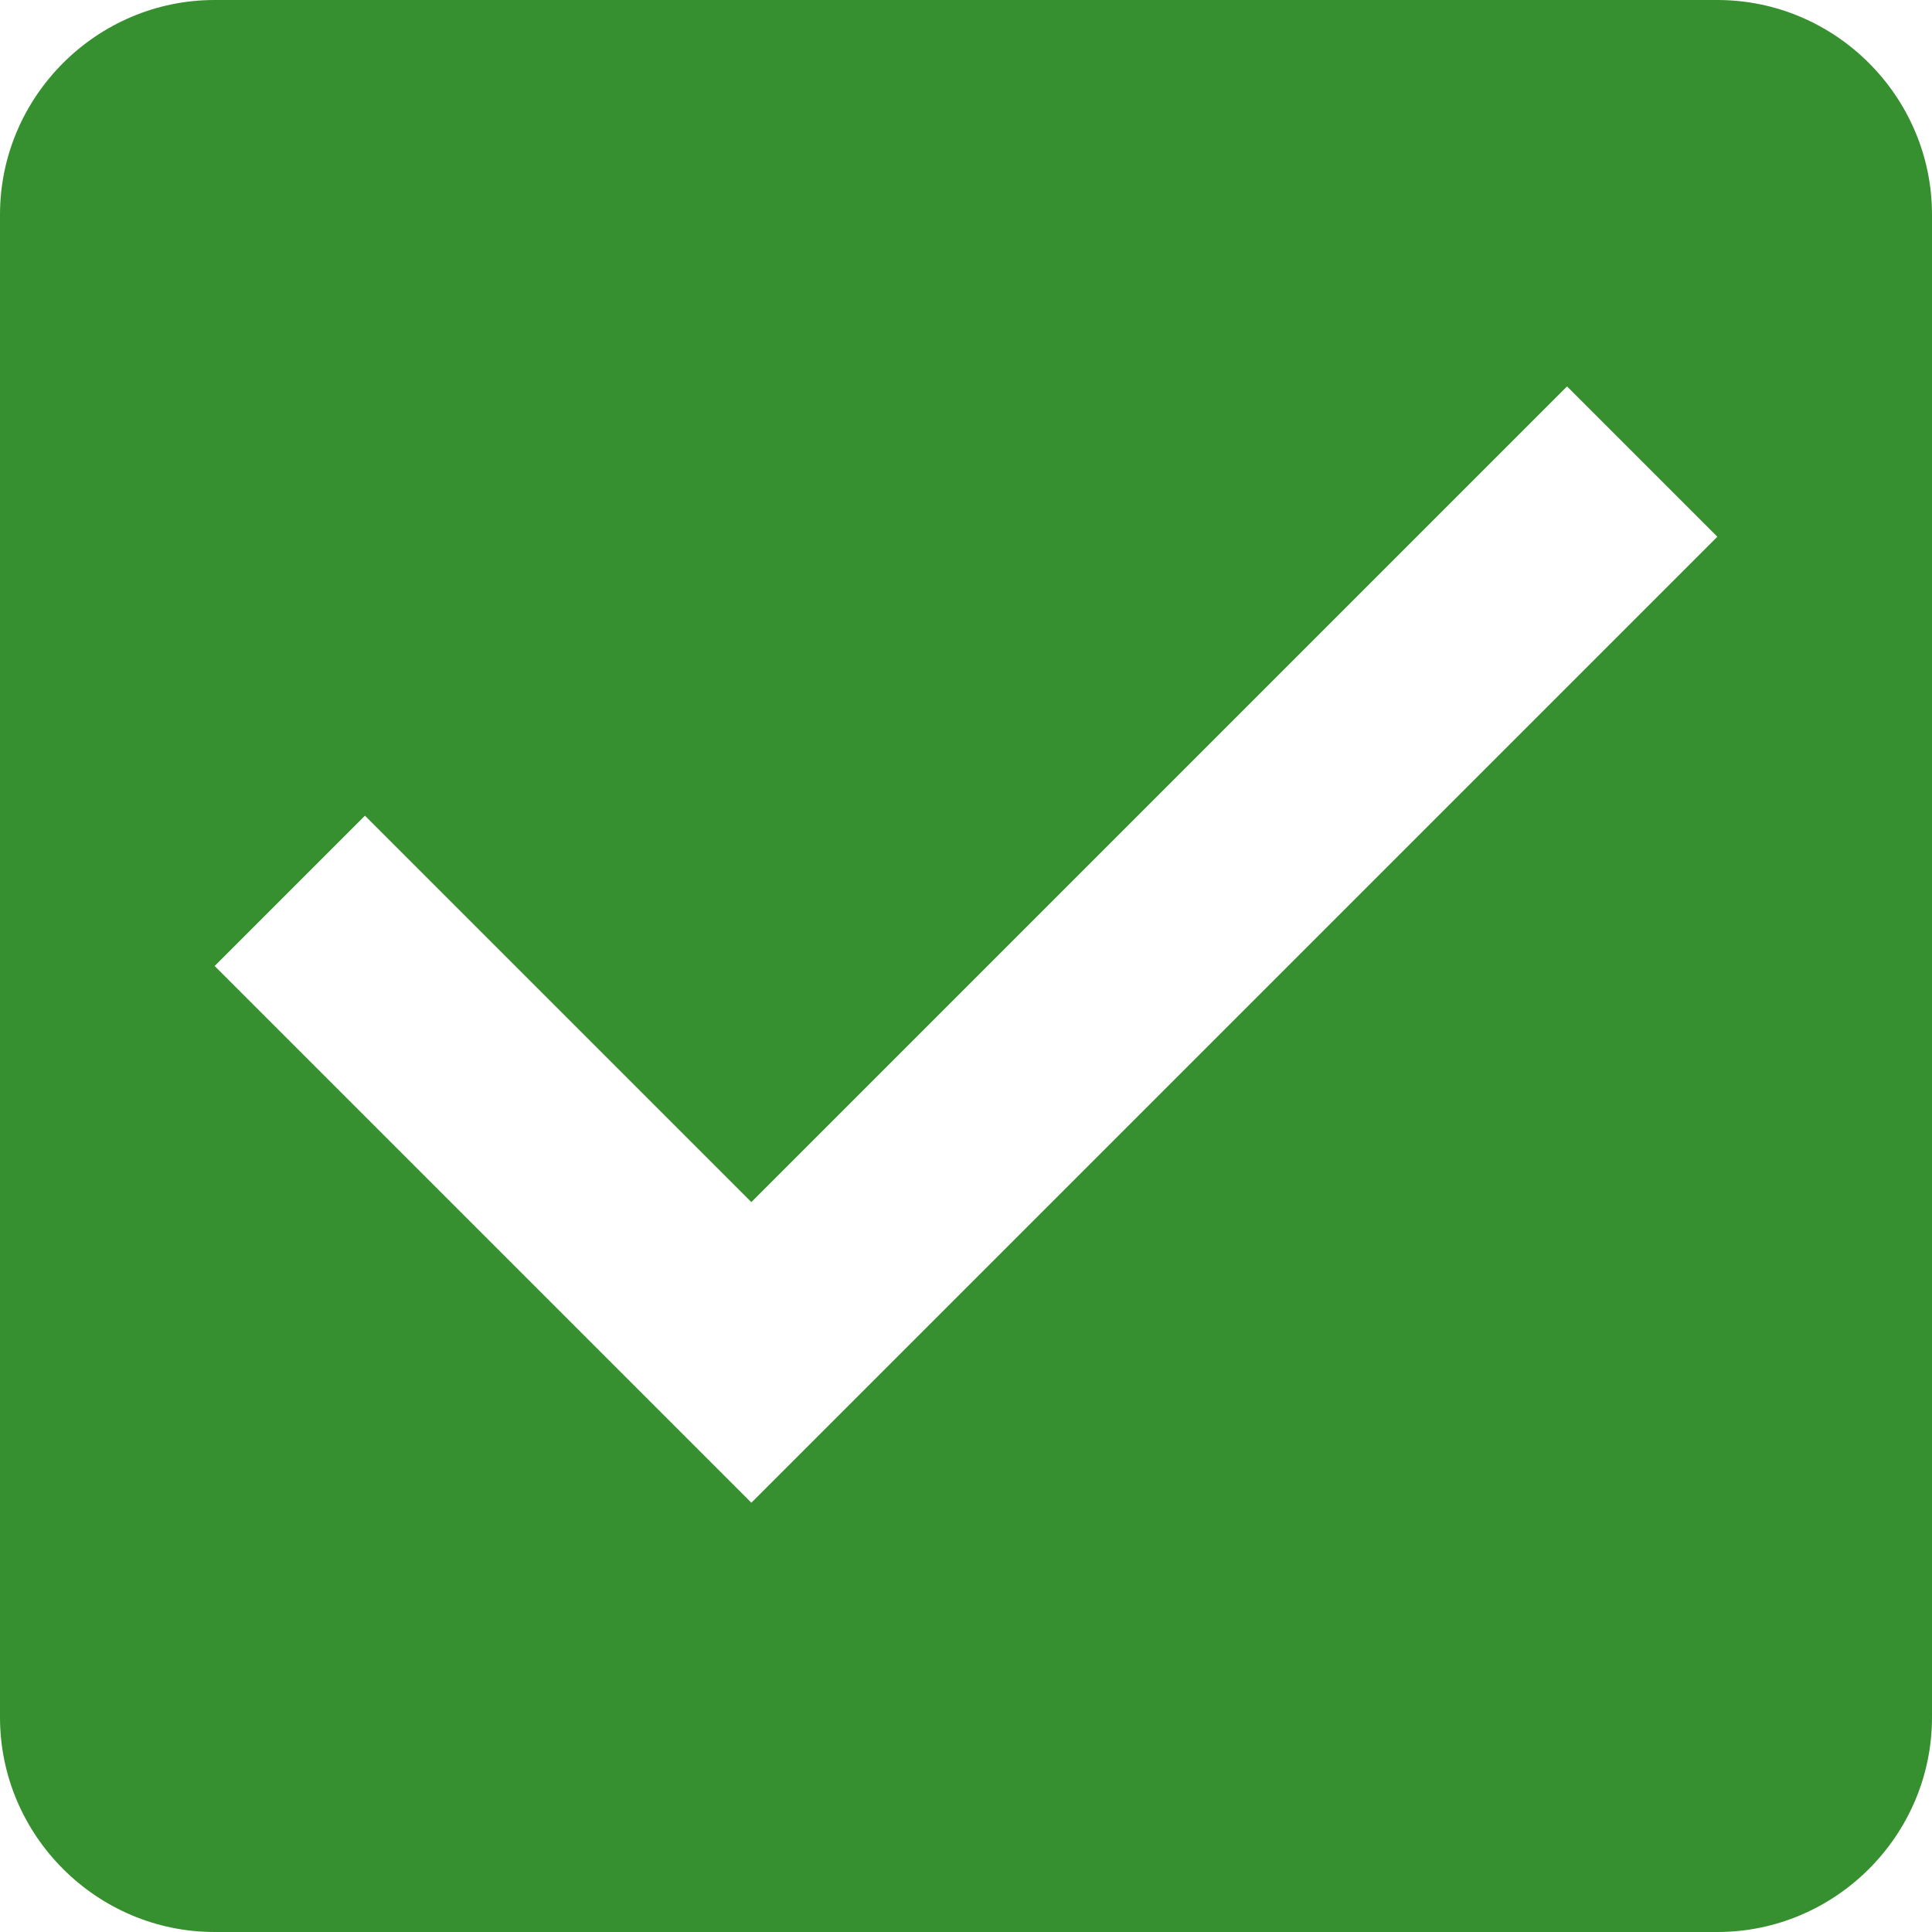 <svg width="20" height="20" viewBox="0 0 20 20" fill="none" xmlns="http://www.w3.org/2000/svg">
<path fill-rule="evenodd" clip-rule="evenodd" d="M17.778 0H2.222C1 0 0 1 0 2.222V17.778C0 19 1 20 2.222 20H17.778C19 20 20 19 20 17.778V2.222C20 1 19 0 17.778 0ZM7.778 15.556L2.222 10L3.778 8.444L7.778 12.444L16.222 4L17.778 5.556L7.778 15.556Z" fill="#37902F"/>
</svg>
